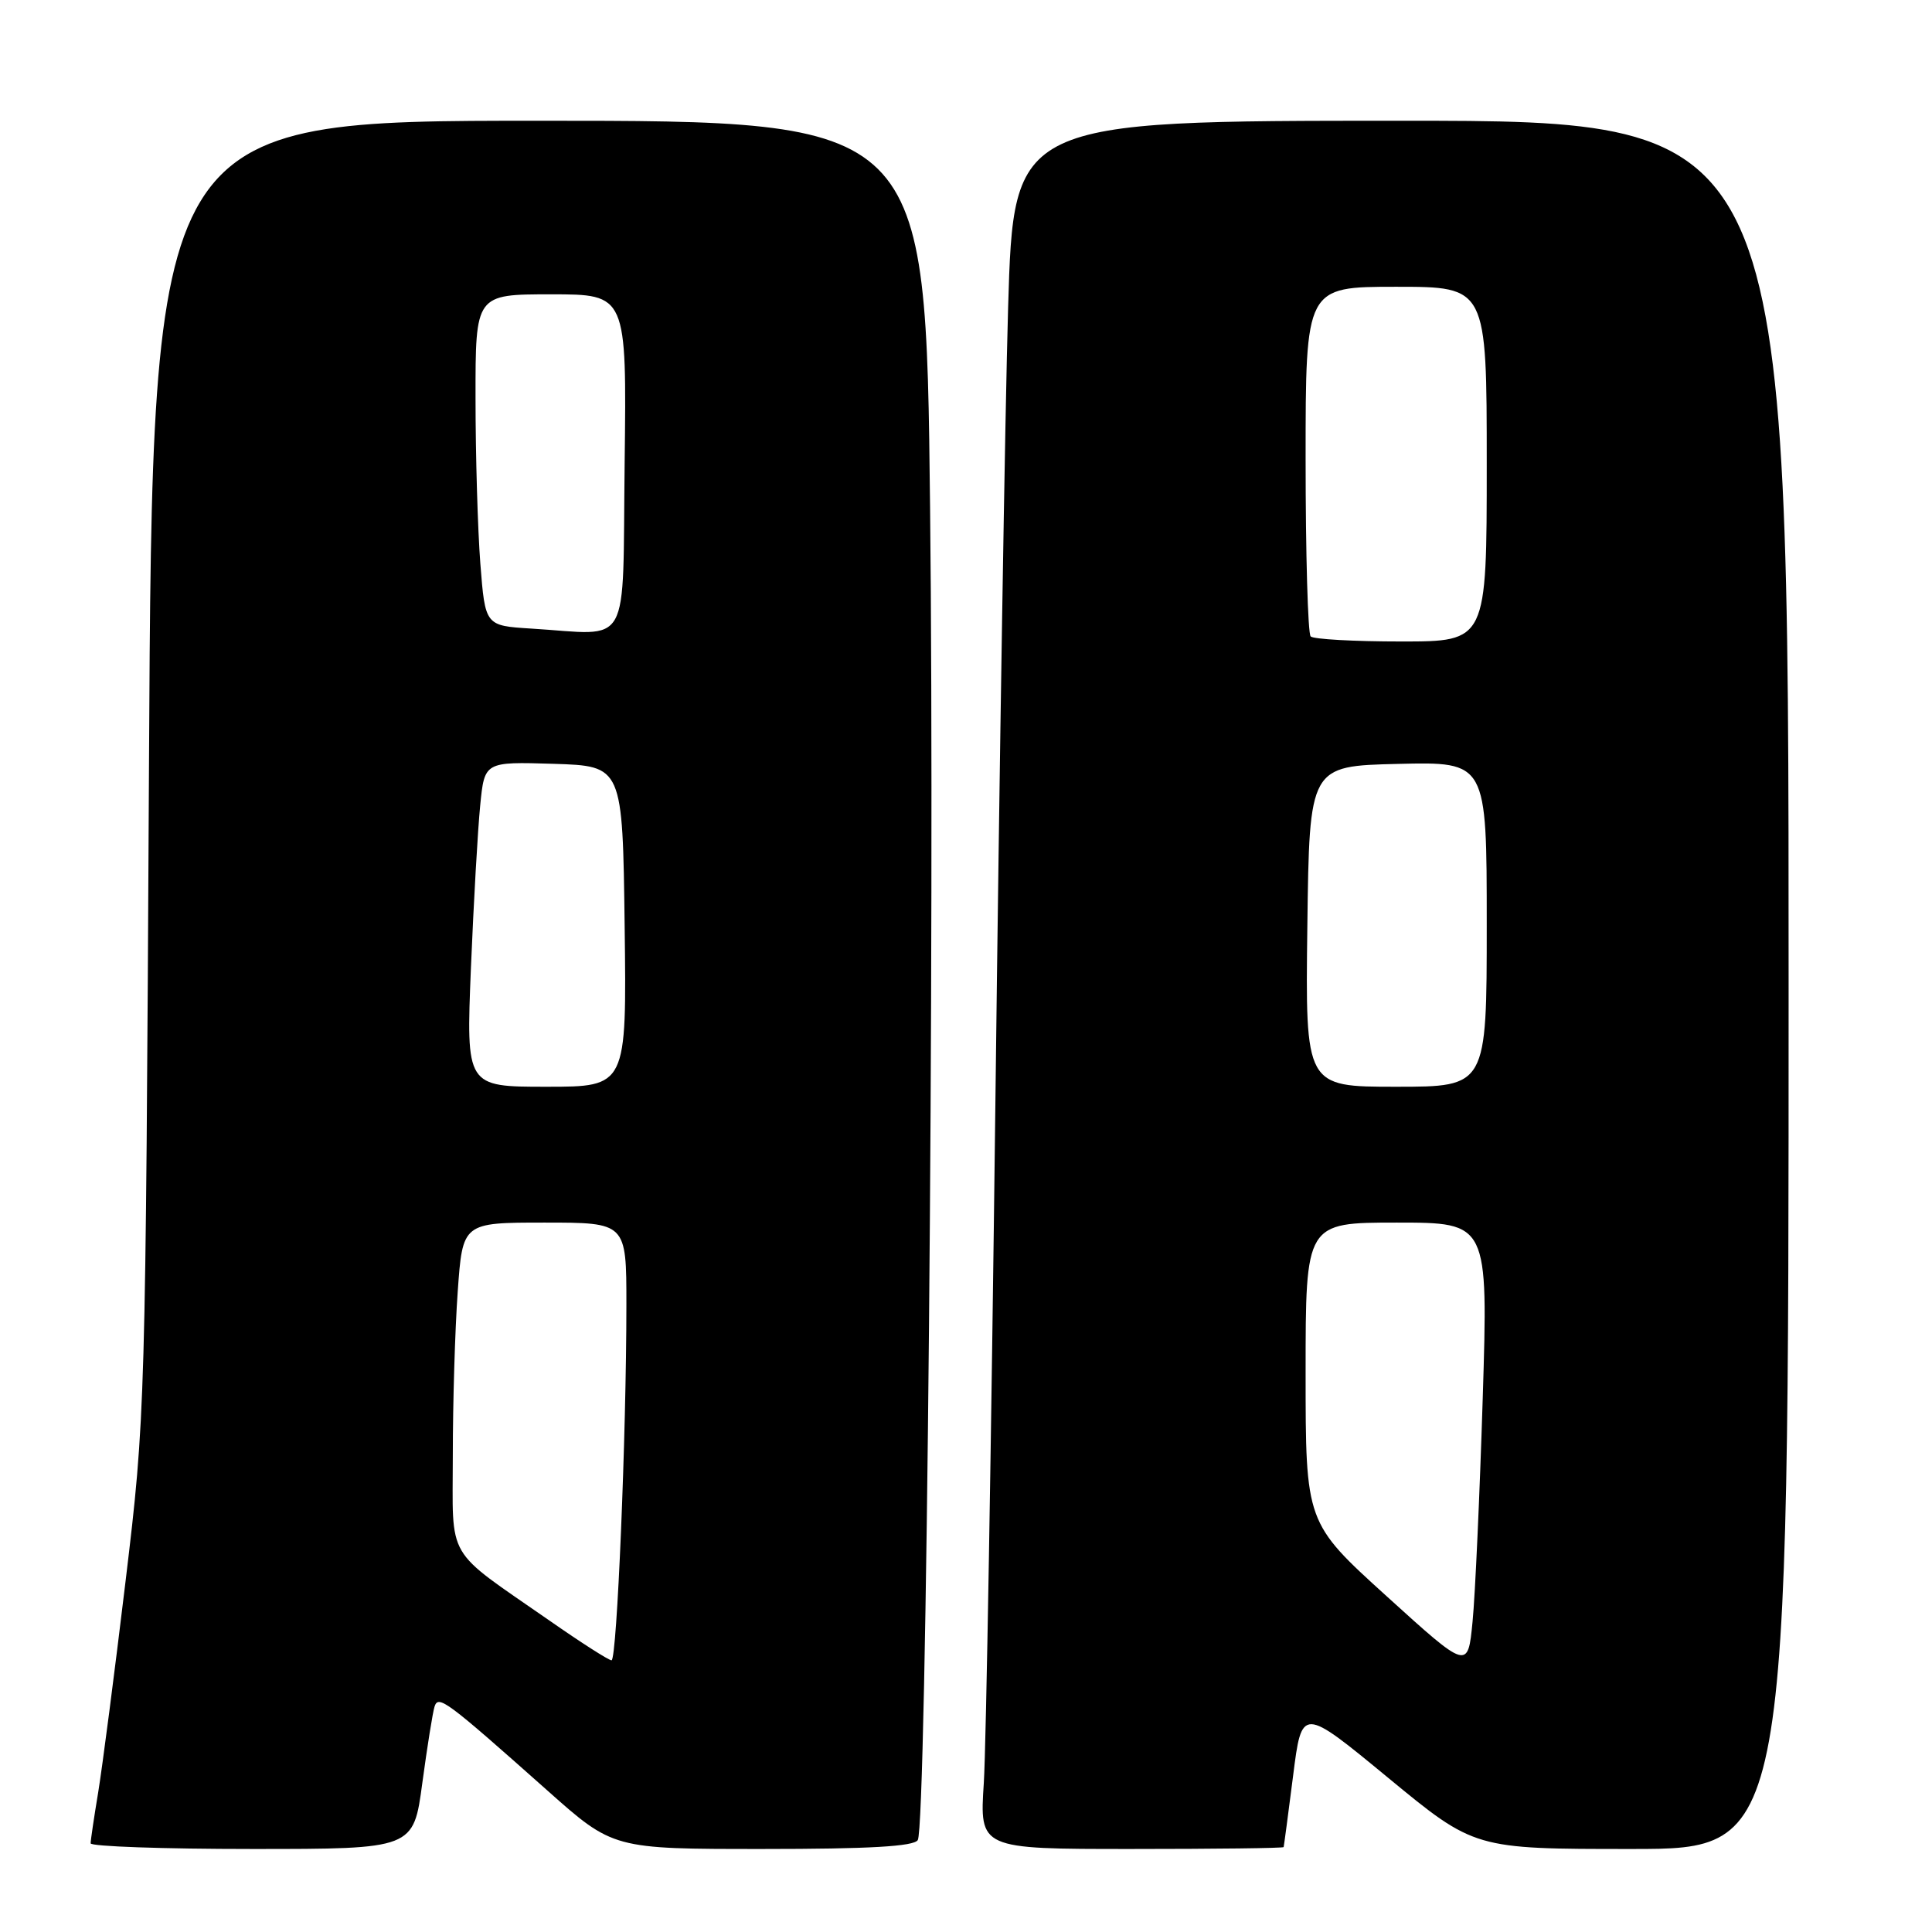 <?xml version="1.0" encoding="UTF-8" standalone="no"?>
<!DOCTYPE svg PUBLIC "-//W3C//DTD SVG 1.1//EN" "http://www.w3.org/Graphics/SVG/1.1/DTD/svg11.dtd" >
<svg xmlns="http://www.w3.org/2000/svg" xmlns:xlink="http://www.w3.org/1999/xlink" version="1.1" viewBox="0 0 256 256">
 <g >
 <path fill="currentColor"
d=" M 55.96 236.25 C 56.61 231.44 57.34 226.88 57.58 226.13 C 58.09 224.56 59.10 225.31 72.53 237.25 C 81.24 245.00 81.24 245.00 101.06 245.00 C 115.20 245.00 121.09 244.66 121.61 243.82 C 122.77 241.94 123.87 123.41 123.24 67.25 C 122.68 16.00 122.68 16.00 71.43 16.00 C 20.19 16.00 20.19 16.00 19.74 101.75 C 19.29 186.83 19.26 187.67 16.64 209.50 C 15.19 221.60 13.55 234.20 13.01 237.50 C 12.46 240.80 12.01 243.84 12.01 244.25 C 12.00 244.66 21.63 245.00 33.40 245.00 C 54.79 245.00 54.79 245.00 55.96 236.25 Z  M 170.09 244.75 C 170.13 244.61 170.70 240.37 171.34 235.32 C 172.50 226.14 172.50 226.14 183.94 235.57 C 195.38 245.00 195.38 245.00 216.19 245.00 C 237.00 245.00 237.00 245.00 237.00 130.50 C 237.00 16.00 237.00 16.00 185.66 16.00 C 134.32 16.00 134.32 16.00 133.58 40.75 C 133.18 54.36 132.42 101.95 131.89 146.50 C 131.35 191.05 130.67 231.44 130.36 236.25 C 129.79 245.00 129.79 245.00 149.90 245.00 C 160.95 245.00 170.04 244.89 170.09 244.75 Z  M 72.83 214.75 C 58.80 204.99 60.00 207.04 60.00 192.76 C 60.00 185.91 60.29 176.19 60.65 171.15 C 61.30 162.00 61.30 162.00 72.15 162.00 C 83.00 162.00 83.00 162.00 83.00 172.84 C 83.00 190.08 81.75 220.00 81.03 220.00 C 80.66 220.00 76.97 217.64 72.83 214.75 Z  M 62.40 128.25 C 62.76 119.59 63.31 109.90 63.63 106.71 C 64.20 100.93 64.20 100.93 73.35 101.21 C 82.50 101.50 82.50 101.50 82.77 122.75 C 83.04 144.00 83.04 144.00 72.40 144.00 C 61.76 144.00 61.76 144.00 62.40 128.25 Z  M 70.39 83.29 C 64.29 82.91 64.29 82.91 63.65 74.71 C 63.30 70.19 63.01 60.31 63.01 52.75 C 63.00 39.00 63.00 39.00 73.02 39.00 C 83.04 39.00 83.04 39.00 82.77 61.25 C 82.46 86.51 83.81 84.11 70.39 83.29 Z  M 183.75 211.52 C 173.00 201.77 173.00 201.77 173.00 181.88 C 173.00 162.00 173.00 162.00 185.09 162.00 C 197.19 162.00 197.19 162.00 196.47 185.25 C 196.07 198.04 195.47 211.37 195.12 214.89 C 194.50 221.27 194.50 221.27 183.75 211.52 Z  M 173.23 122.75 C 173.50 101.50 173.50 101.50 185.25 101.22 C 197.00 100.94 197.00 100.94 197.00 122.47 C 197.00 144.00 197.00 144.00 184.98 144.00 C 172.96 144.00 172.96 144.00 173.23 122.75 Z  M 173.67 84.33 C 173.30 83.97 173.00 73.39 173.00 60.83 C 173.00 38.00 173.00 38.00 185.00 38.00 C 197.00 38.00 197.00 38.00 197.00 61.50 C 197.00 85.00 197.00 85.00 185.67 85.00 C 179.43 85.00 174.03 84.70 173.67 84.33 Z "/>
</g>
</svg>